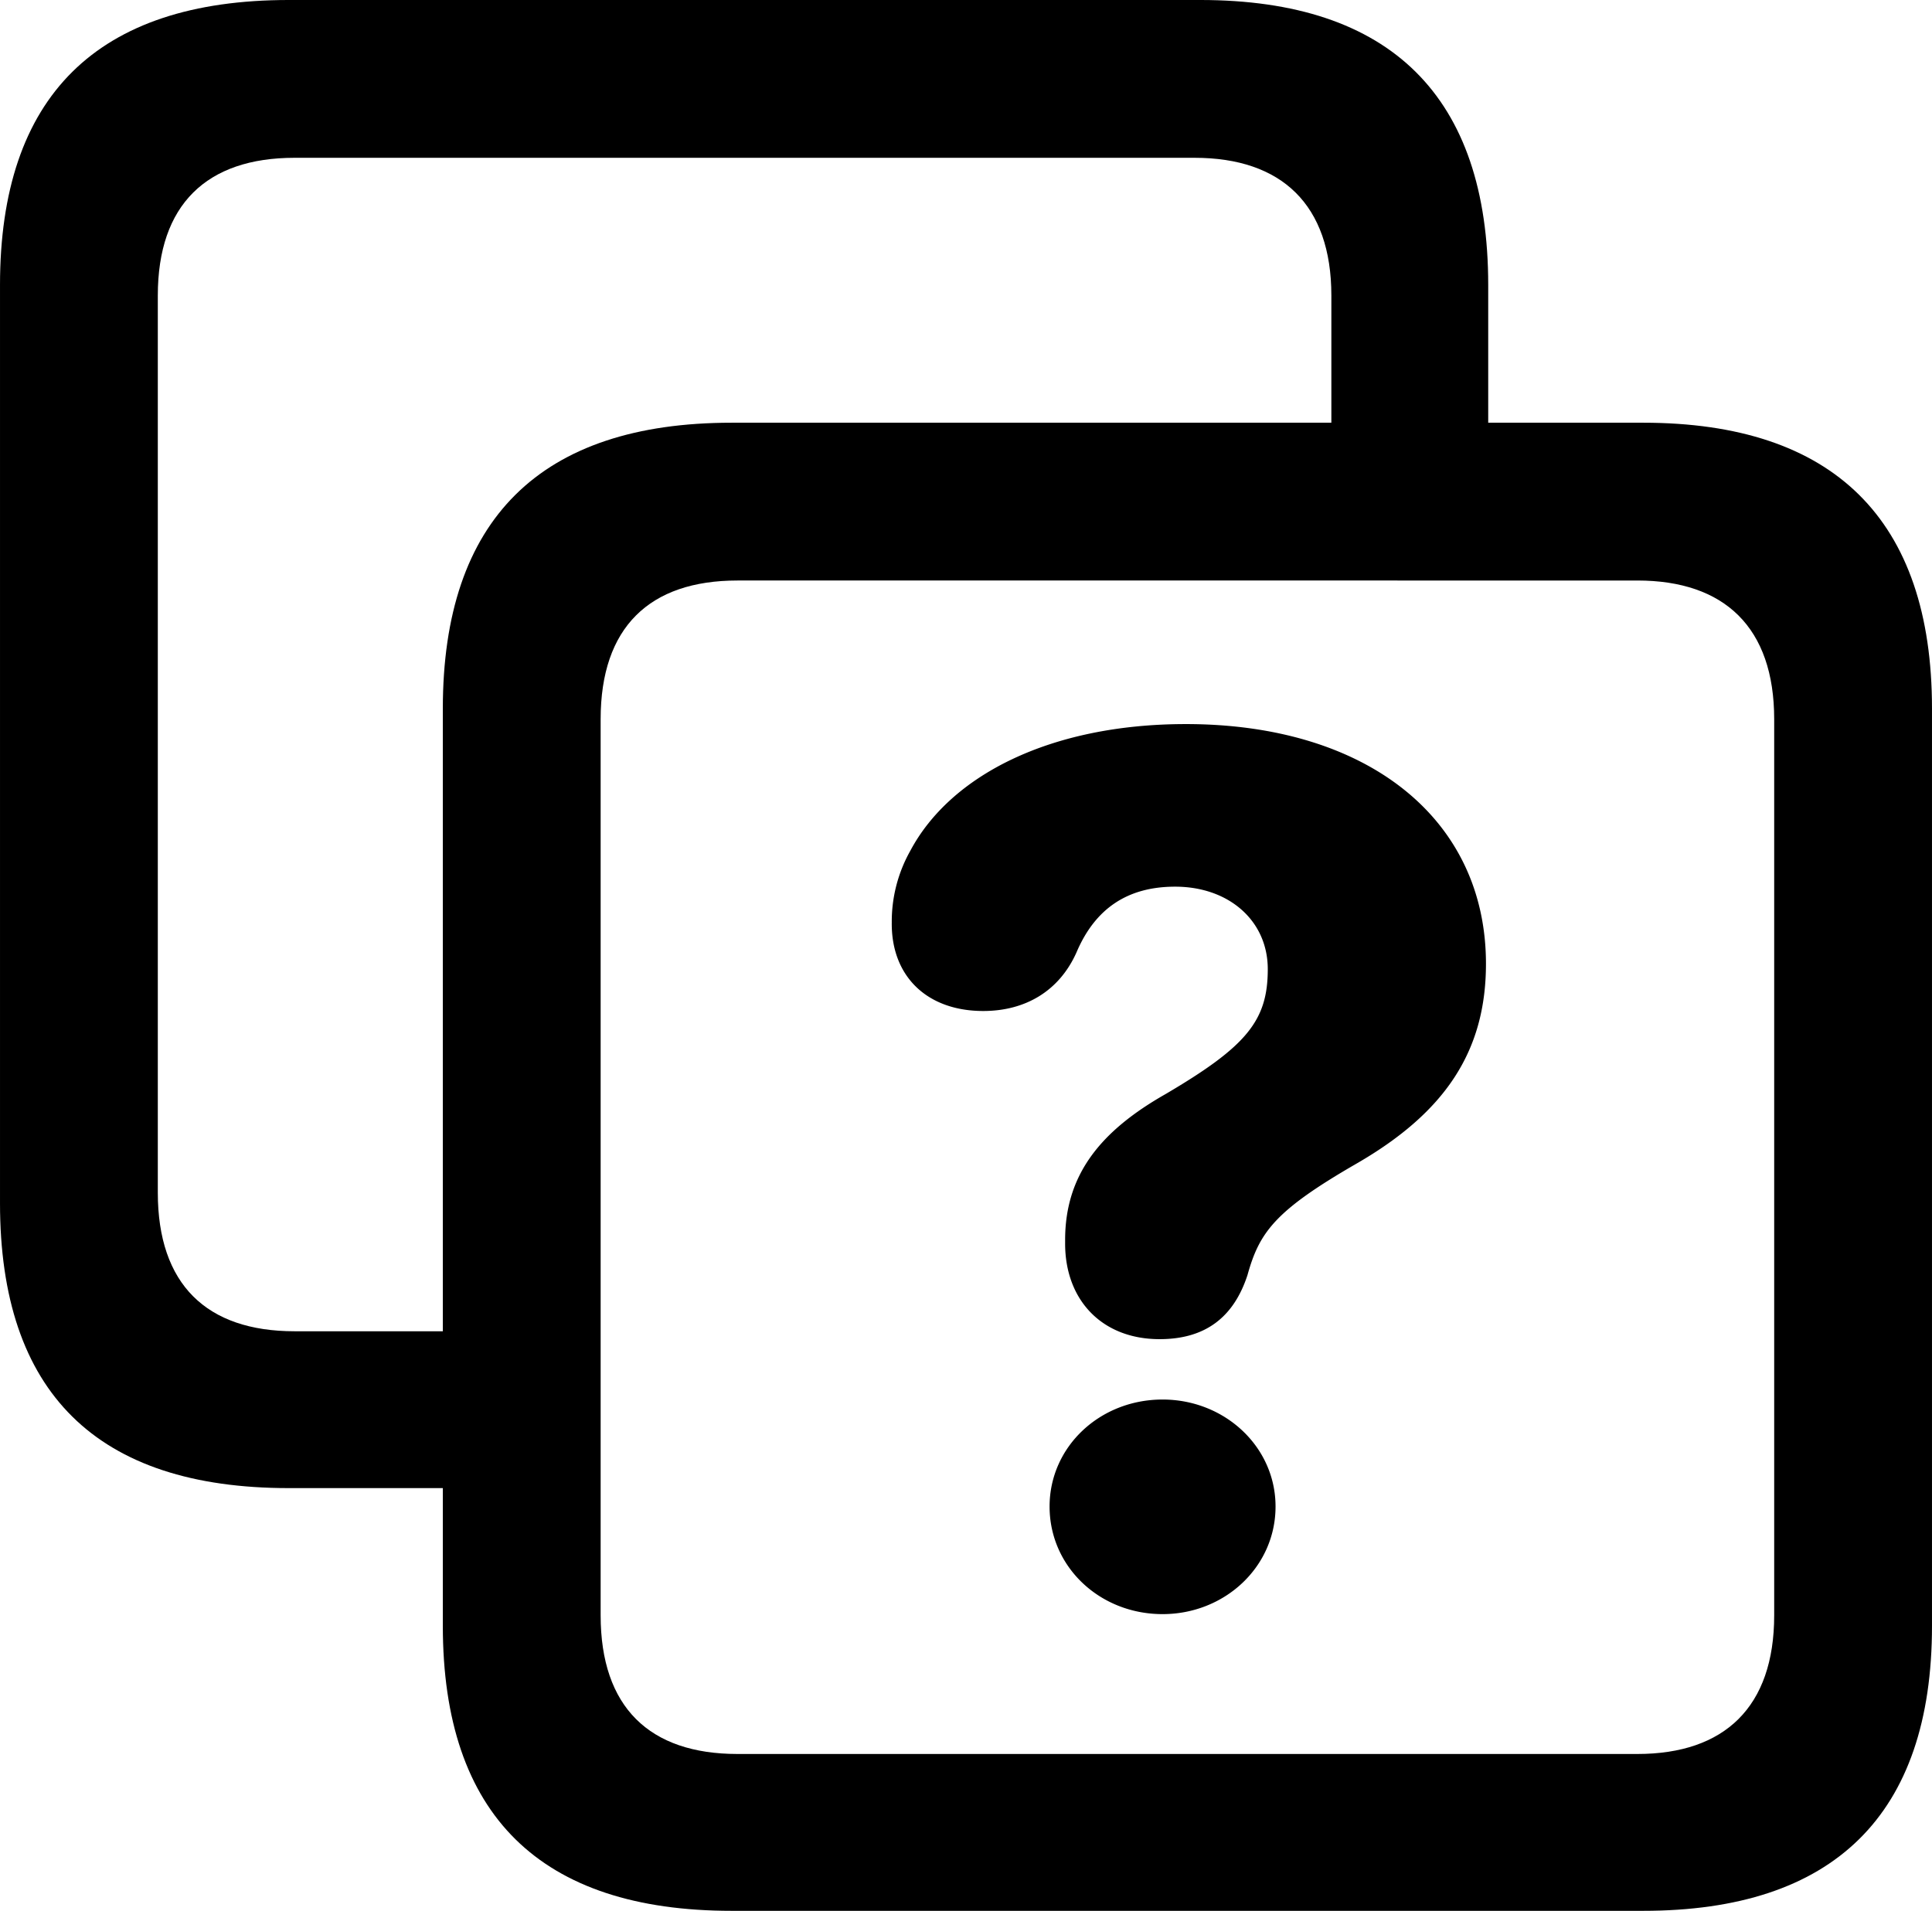 <svg xmlns="http://www.w3.org/2000/svg" width="1024" height="1012.848" viewBox="0 0 1024 1012.848">
  <g id="Groupe_9" data-name="Groupe 9" transform="translate(-61.58 -97.426)">
    <g id="Groupe_7" data-name="Groupe 7" transform="translate(61.58 97.426)">
      <g id="Groupe_5" data-name="Groupe 5" transform="translate(0 0)">
        <path id="Tracé_4" data-name="Tracé 4" d="M-284.836,59.913h81.616v73c0,100.373,51.707,151.066,153.094,151.066h483.1c100.879,0,153.093-50.694,153.093-151.066V-353.236c0-100.372-52.214-151.573-153.093-151.573H350.855v-73c0-99.864-51.707-151.064-152.587-151.064h-483.1c-101.893,0-153.093,51.2-153.093,151.064V-91.151C-437.929,9.22-386.729,59.913-284.836,59.913Zm3.042-83.136c-46.638,0-72.491-24.84-72.491-73.505v-475.5c0-48.158,25.853-73,72.491-73H195.227c46.131,0,72.492,24.84,72.492,73v67.421H-50.127c-101.386,0-153.094,51.2-153.094,151.573V-23.223ZM-47.085,200.84c-46.638,0-72.492-24.84-72.492-73.5v-475c0-48.665,25.854-73.505,72.492-73.505H429.936c46.131,0,72.491,24.841,72.491,73.505v475c0,48.665-26.36,73.5-72.491,73.5Z" transform="translate(437.929 728.871)"/>
      </g>
    </g>
    <path id="Tracé_6" data-name="Tracé 6" d="M143.729,290.479c24.4,0,39.288-11.723,46.575-33.9,6.337-22.812,14.575-34.218,57.981-59.249,46.575-26.931,68.437-59.249,68.437-105.824,0-76.992-63.051-127.052-159.053-127.052C85.748-35.547,32.836-8.3,11.608,31.623A76.448,76.448,0,0,0,1.786,69.643c-.317,28.515,18.693,46.892,48.476,46.892,22.179,0,40.238-10.456,49.427-31.05,9.822-23.129,26.931-34.852,52.278-34.852,28.515,0,49.11,18.06,49.11,43.724,0,27.248-11.089,40.872-54.179,66.219-34.535,19.644-53.229,42.773-53.229,77.308v1.9C93.669,269.885,113.313,290.479,143.729,290.479Zm1.584,145.745c32.951,0,59.882-25.03,59.882-57.031,0-31.684-26.931-56.714-59.882-56.714-33.268,0-59.882,25.03-59.882,56.714C85.431,411.194,112.045,436.225,145.313,436.225Z" transform="translate(532.449 516.777)"/>
  </g>
</svg>
